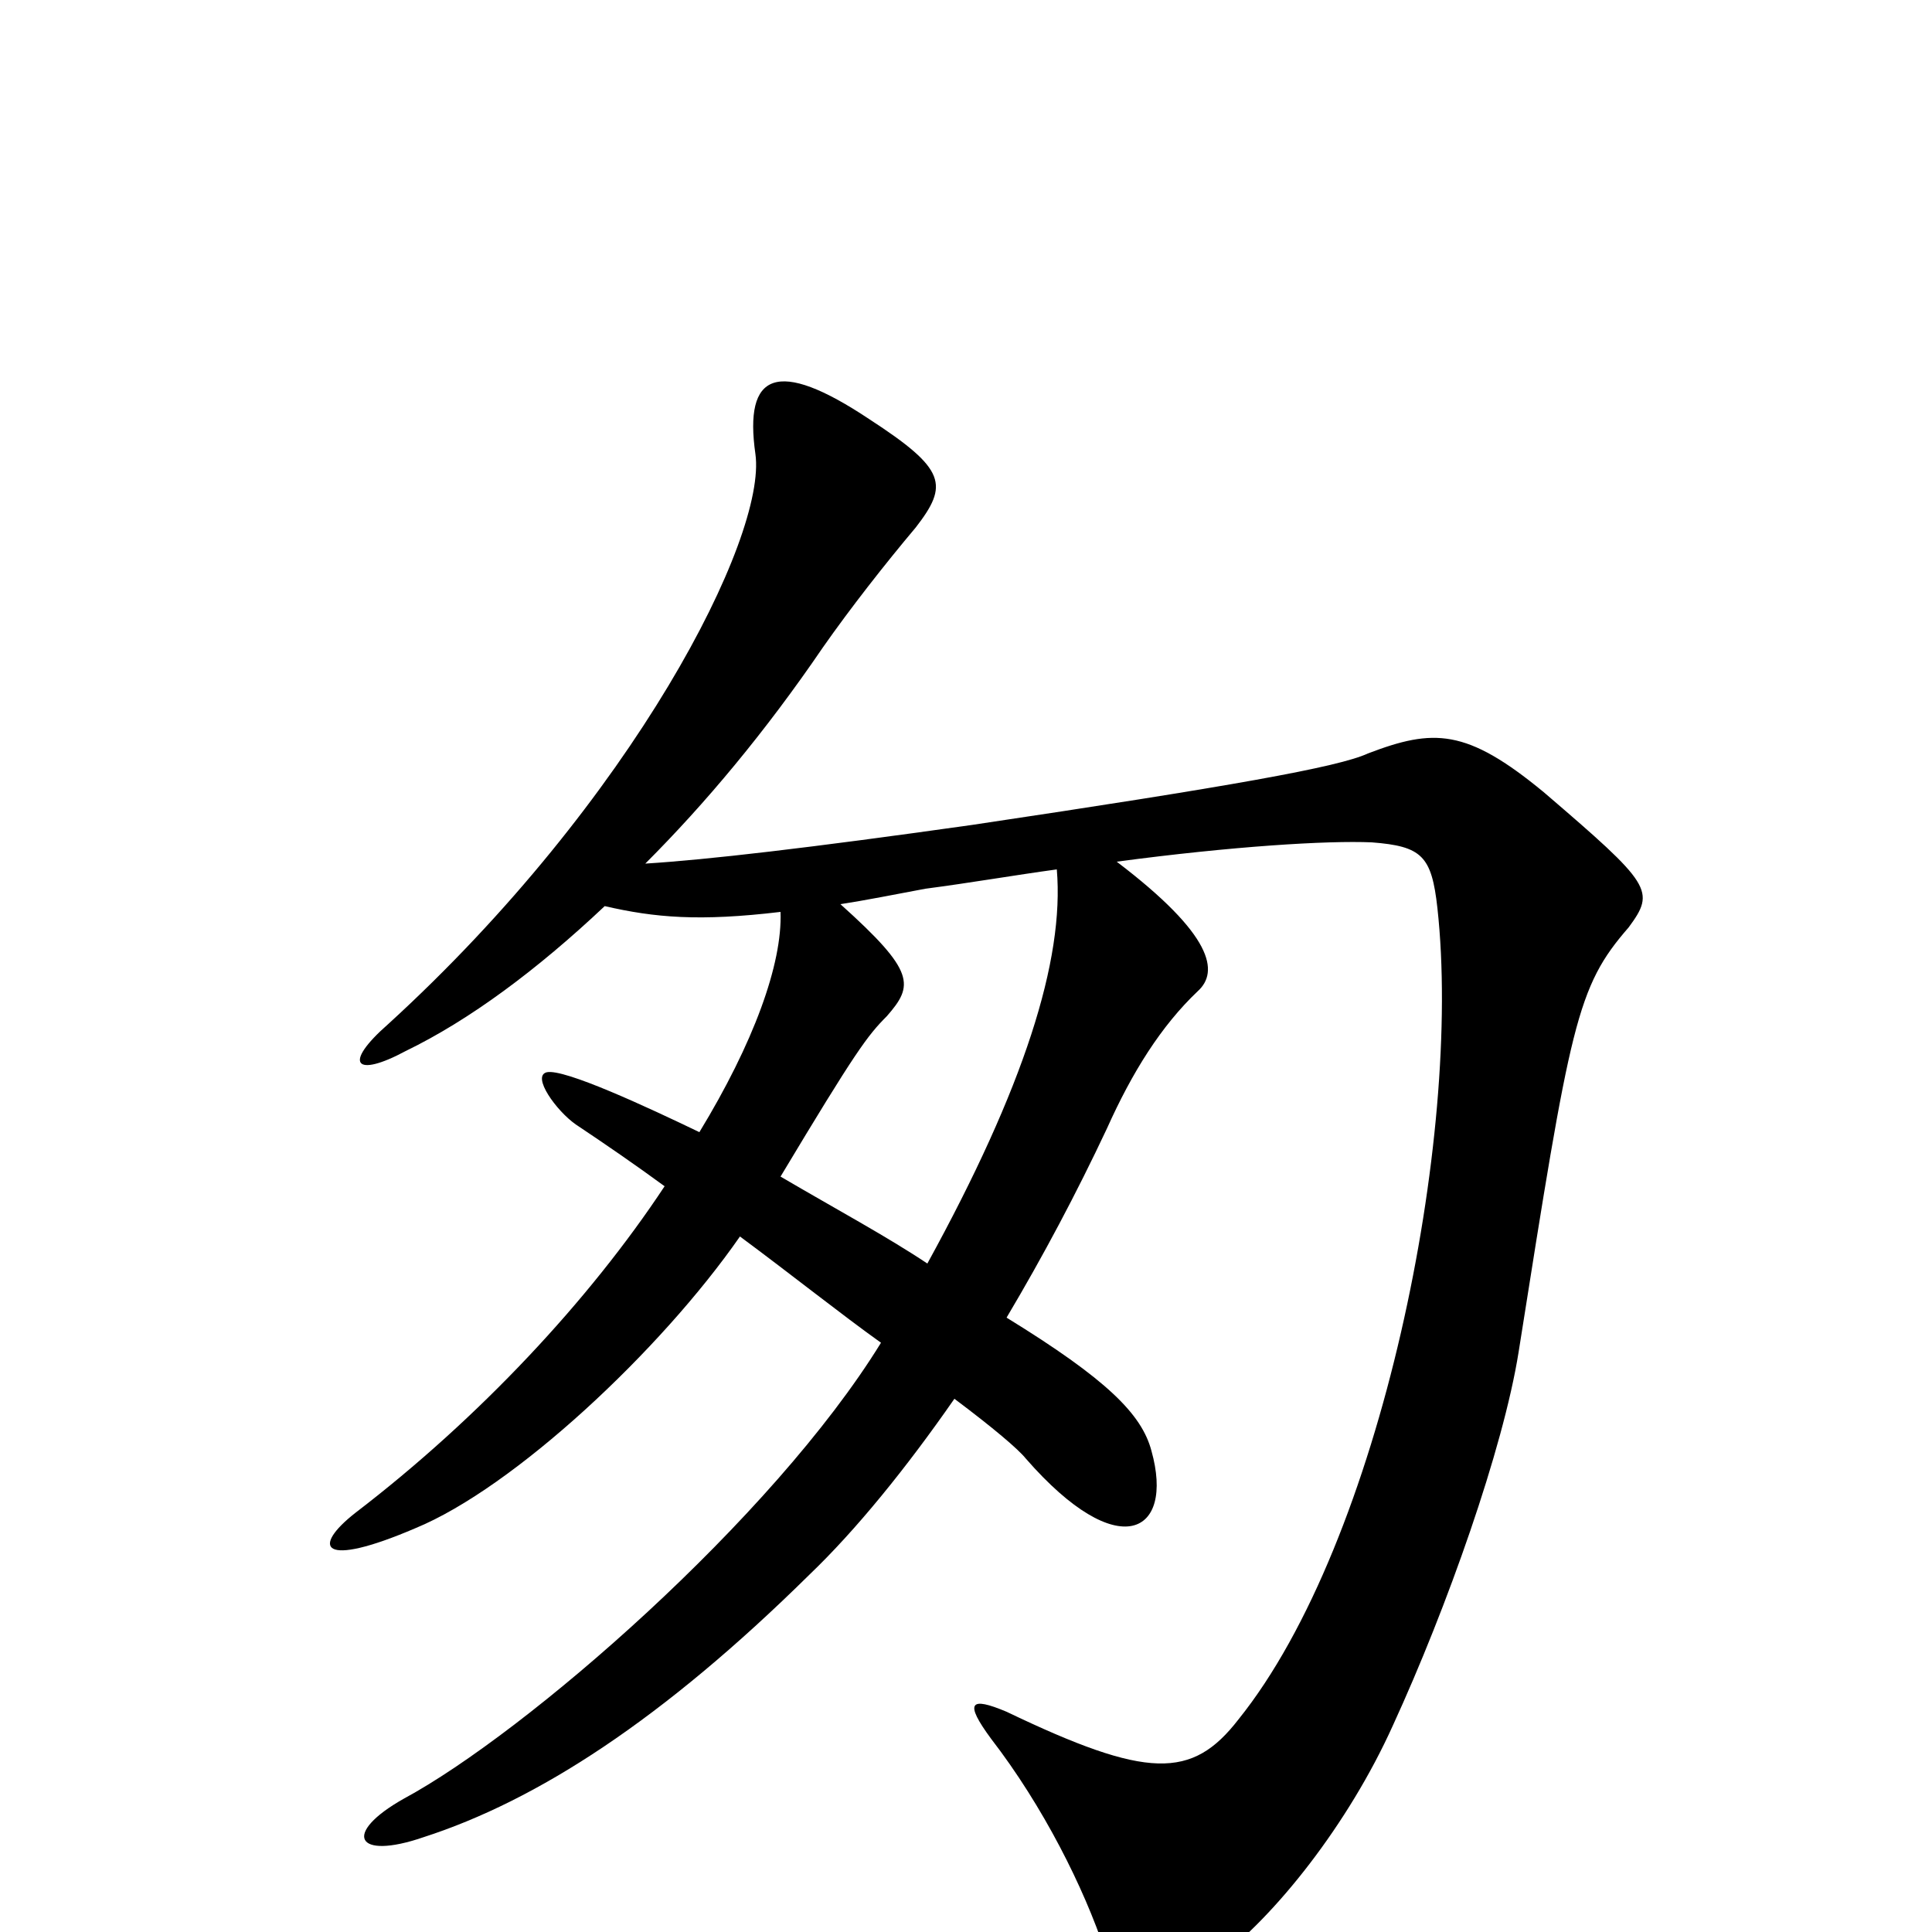 <svg xmlns="http://www.w3.org/2000/svg" viewBox="0 -1000 1000 1000">
	<path fill="#000000" d="M843 -520C857 -539 855 -542 799 -590C759 -623 742 -623 708 -610C693 -603 637 -593 503 -573C418 -561 366 -555 334 -553C365 -584 396 -621 426 -665C440 -685 458 -708 474 -727C491 -749 490 -757 450 -783C402 -815 385 -807 391 -765C397 -722 328 -586 201 -470C177 -449 184 -442 210 -456C243 -472 278 -498 313 -531C339 -525 362 -523 404 -528C405 -501 390 -460 362 -414C335 -427 292 -447 283 -445C275 -443 288 -425 298 -418C313 -408 329 -397 344 -386C305 -327 248 -266 184 -217C161 -199 166 -188 215 -209C266 -230 342 -301 383 -360C410 -340 435 -320 456 -305C400 -214 272 -103 209 -69C177 -51 184 -37 219 -49C278 -68 343 -110 419 -185C443 -208 469 -240 494 -276C514 -261 527 -250 531 -245C579 -190 608 -206 596 -249C591 -268 573 -286 521 -318C540 -350 557 -382 573 -416C586 -445 601 -469 620 -487C631 -497 628 -516 578 -554C638 -562 687 -565 710 -564C736 -562 741 -557 744 -530C757 -412 715 -202 641 -110C617 -79 594 -79 521 -114C502 -122 499 -119 513 -100C540 -65 561 -23 572 10C579 30 599 37 629 15C660 -8 698 -56 721 -107C749 -168 778 -250 786 -300C813 -471 816 -489 843 -520ZM547 -550C551 -503 530 -437 480 -346C459 -360 433 -374 404 -391C443 -456 449 -464 459 -474C473 -490 474 -497 435 -532C448 -534 463 -537 479 -540C502 -543 525 -547 547 -550Z"/>
</svg>